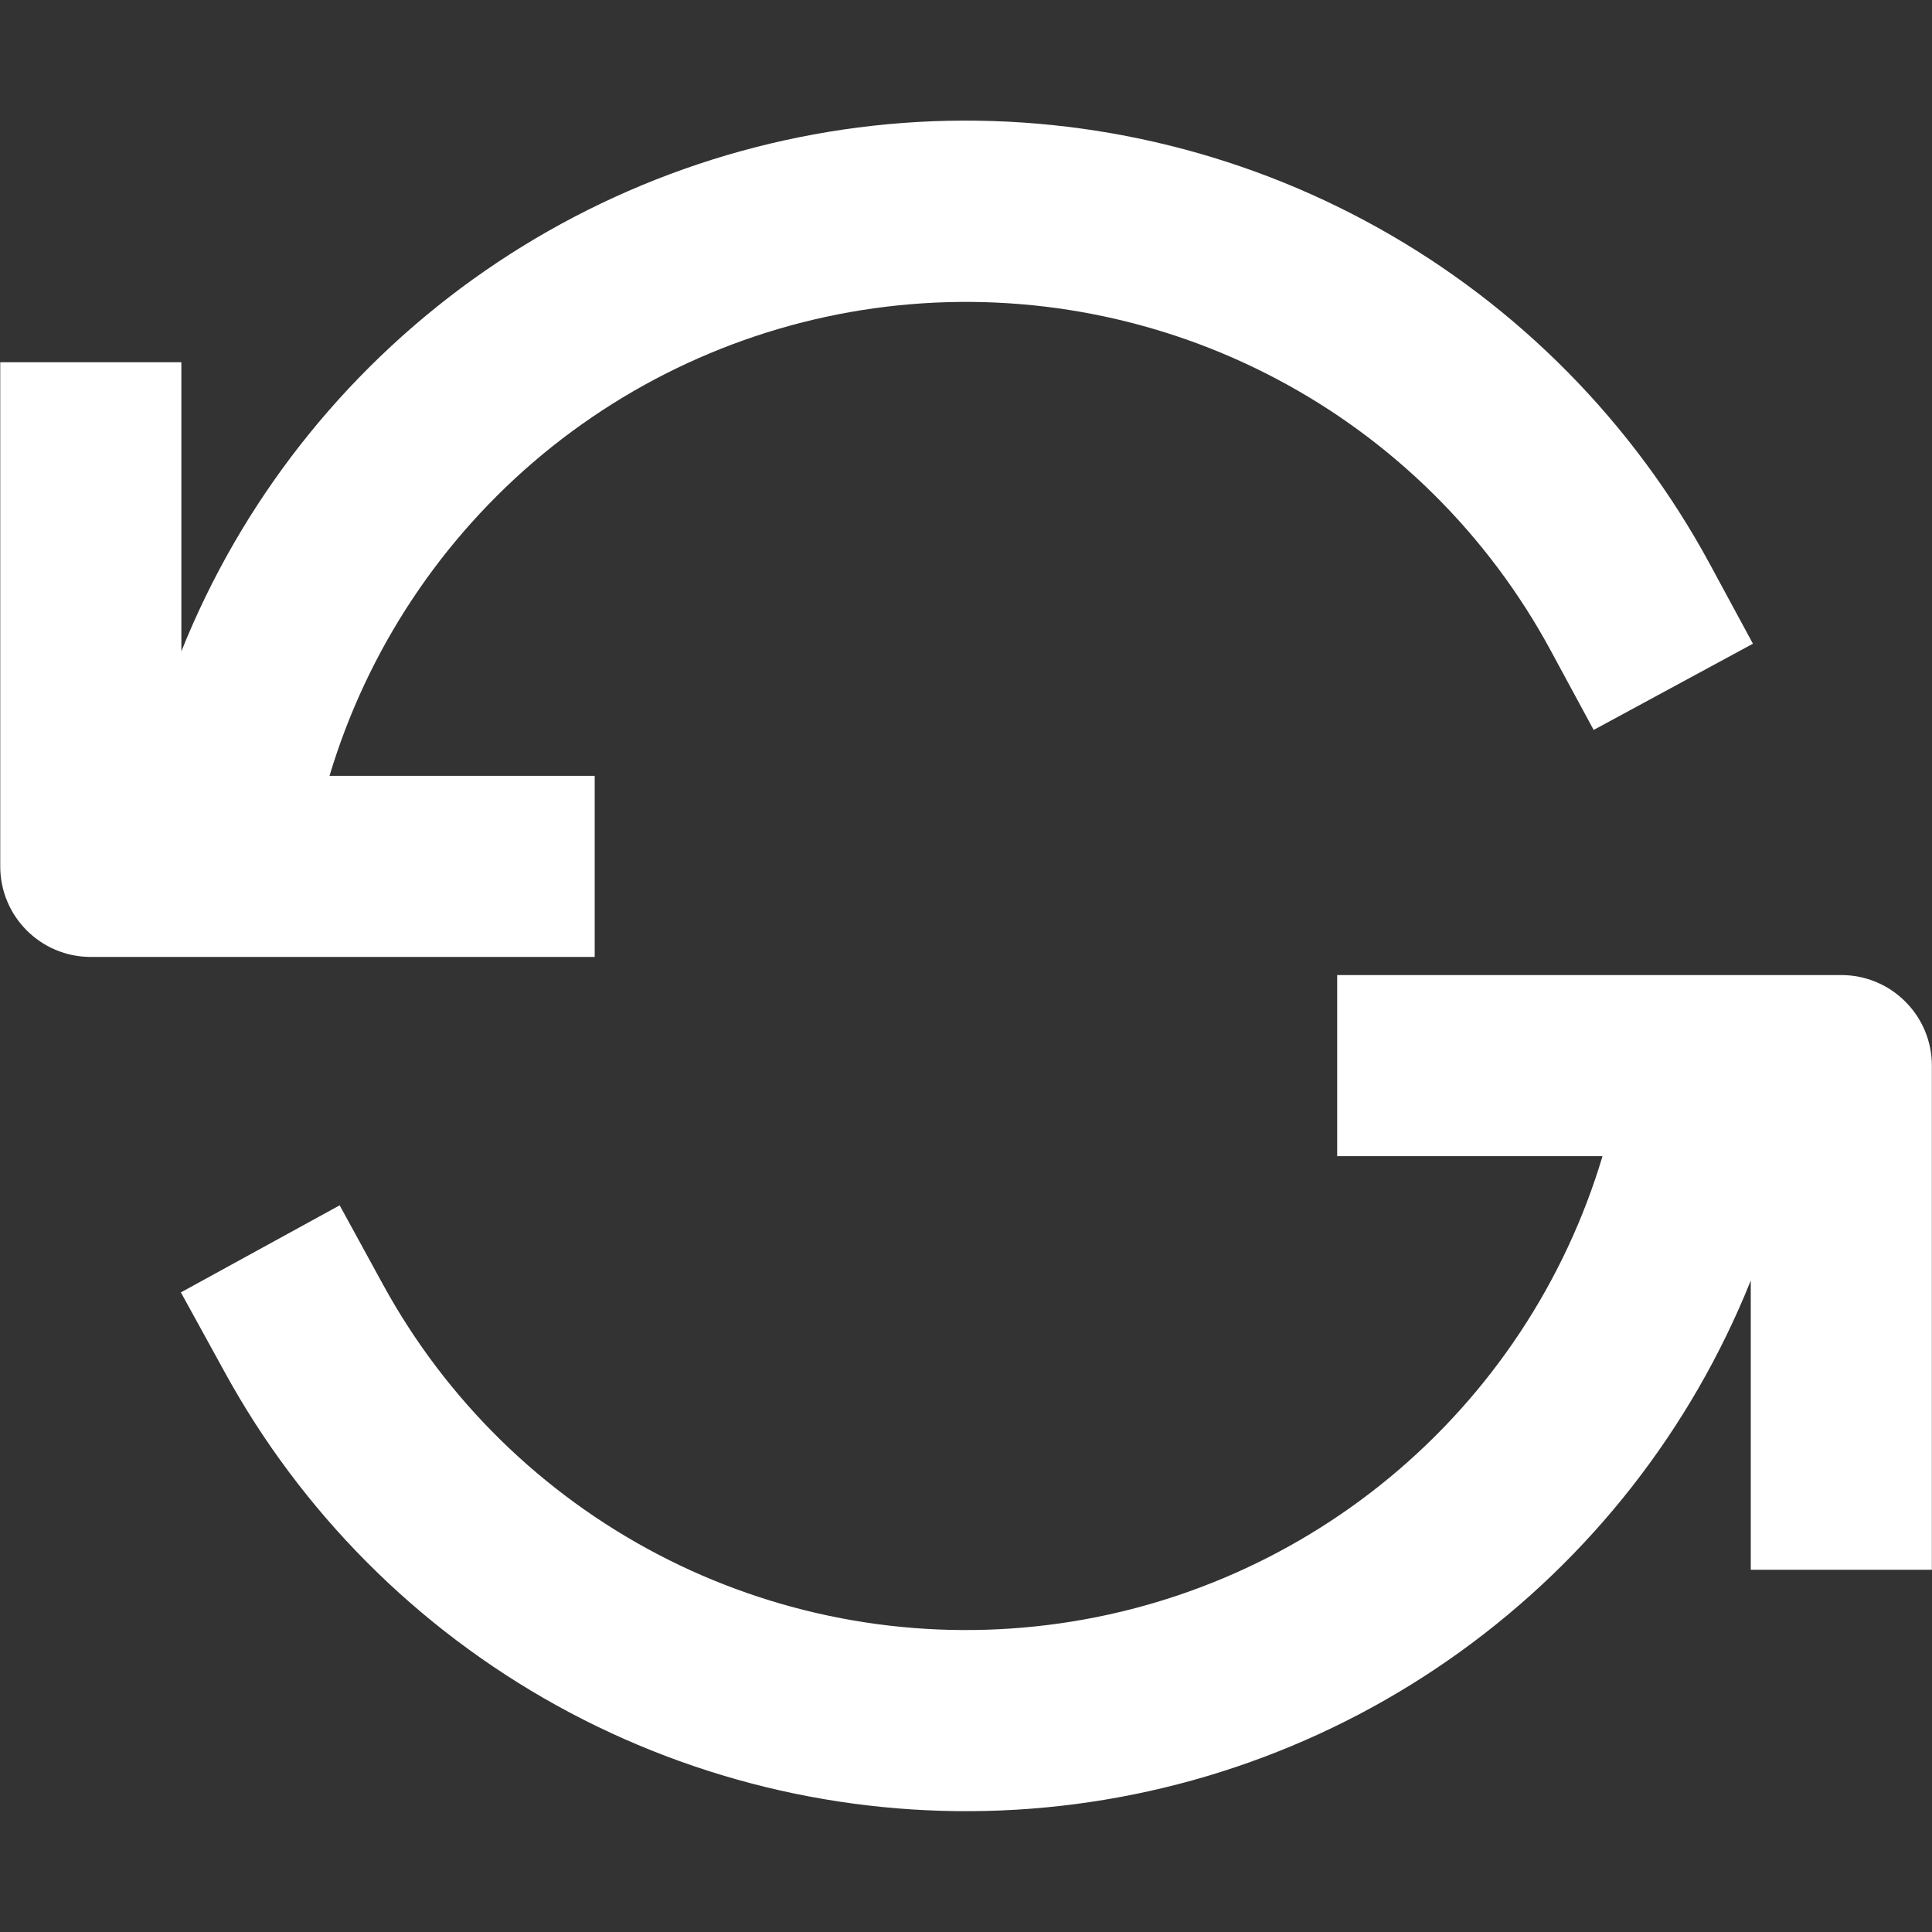 <svg width="16" height="16" viewBox="0 0 16 16" fill="none" xmlns="http://www.w3.org/2000/svg">
<rect x="0" y="0" width="16" height="16" fill="#333333" stroke="none"/>
<path fill-rule="evenodd" clip-rule="evenodd" d="M2.729 6.425C3.041 5.383 3.655 4.457 4.493 3.763C5.331 3.07 6.356 2.64 7.438 2.529C8.52 2.418 9.611 2.63 10.572 3.138C11.534 3.646 12.323 4.428 12.841 5.385L13.198 6.045L14.517 5.331L14.16 4.671C13.527 3.501 12.575 2.535 11.413 1.887C10.252 1.239 8.929 0.935 7.601 1.01C6.273 1.086 4.994 1.539 3.914 2.315C2.834 3.092 1.997 4.159 1.502 5.394V3H0.002V7.175C0.002 7.589 0.337 7.925 0.752 7.925H4.925V6.425H2.729ZM13.271 9.575H11.074V8.075H15.249C15.448 8.075 15.639 8.154 15.779 8.295C15.92 8.435 15.999 8.626 15.999 8.825V13H14.499V10.605C14.005 11.837 13.171 12.902 12.094 13.678C11.018 14.454 9.743 14.908 8.418 14.987C7.094 15.066 5.774 14.767 4.612 14.125C3.451 13.483 2.496 12.524 1.859 11.36L1.498 10.703L2.813 9.982L3.173 10.64C3.694 11.592 4.485 12.368 5.447 12.872C6.408 13.375 7.497 13.583 8.576 13.469C9.655 13.356 10.677 12.925 11.512 12.233C12.348 11.54 12.96 10.616 13.271 9.576V9.575Z" fill="white"/>
</svg>
